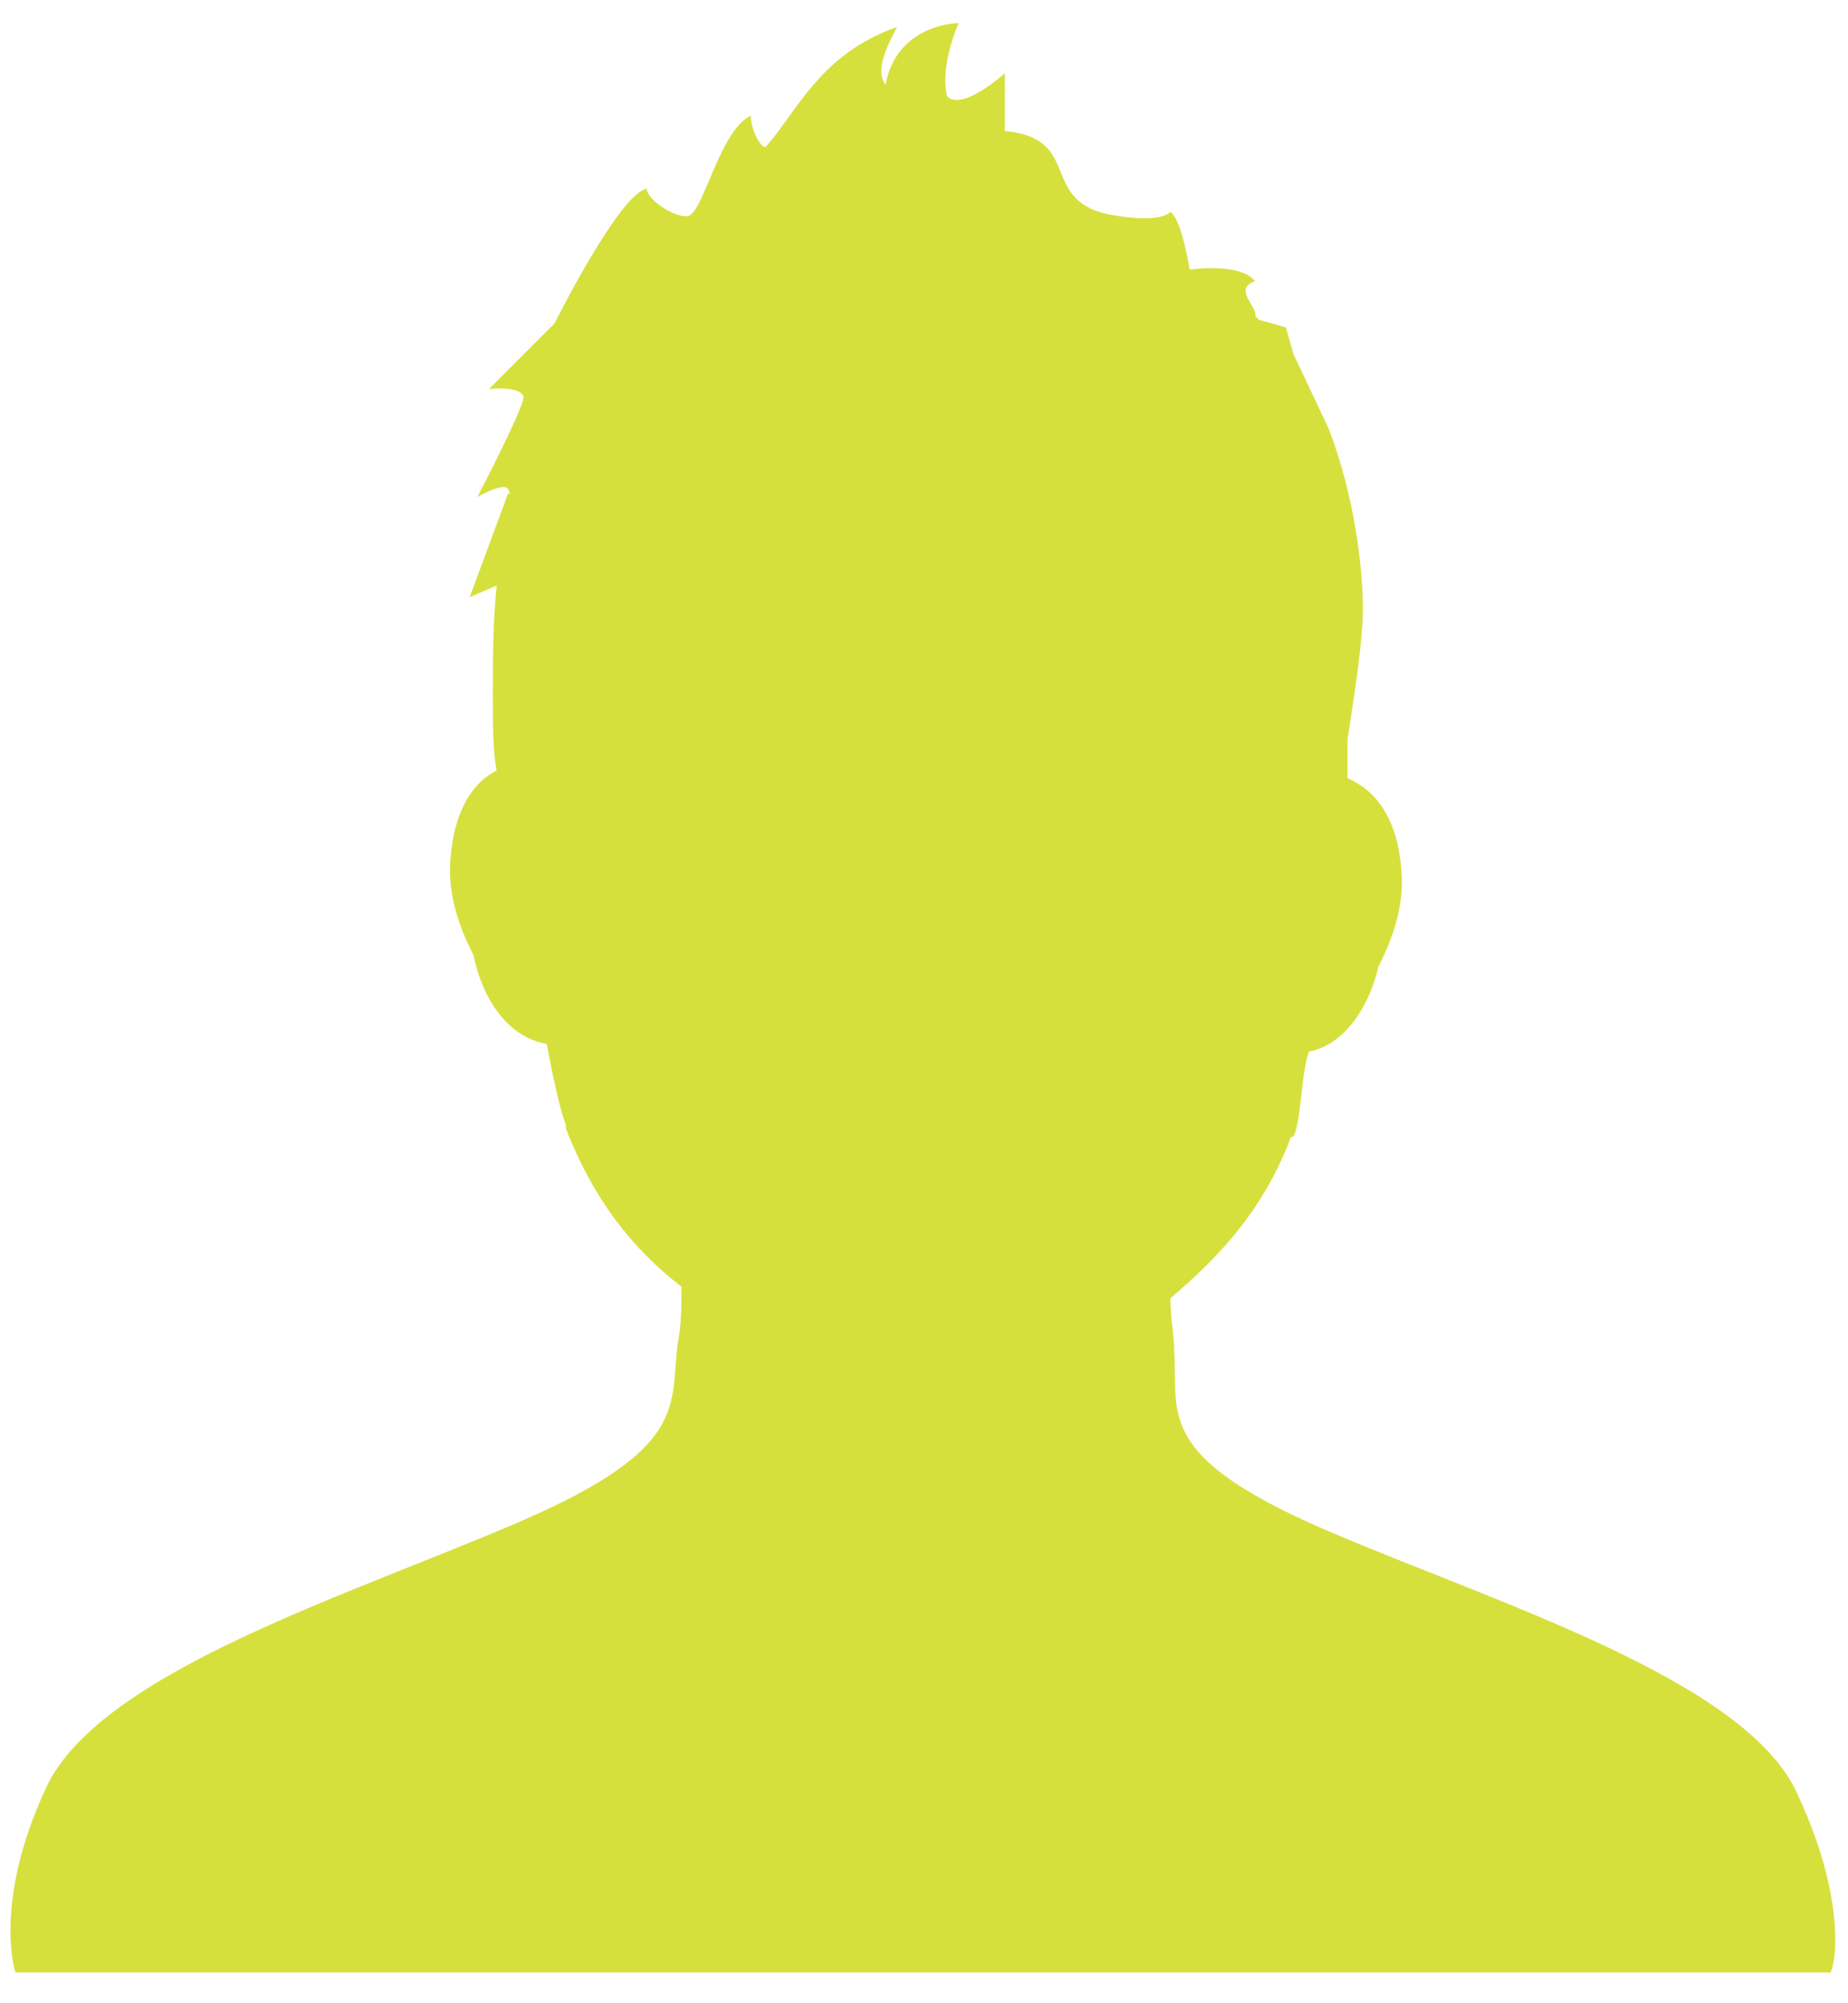 <?xml version="1.0" encoding="utf-8"?>
<!-- Generator: Adobe Illustrator 19.0.1, SVG Export Plug-In . SVG Version: 6.00 Build 0)  -->
<svg version="1.1" id="Layer_1" xmlns="http://www.w3.org/2000/svg" xmlns:xlink="http://www.w3.org/1999/xlink" x="0px" y="0px"
	 viewBox="0 0 48 52" style="enable-background:new 0 0 48 52;" xml:space="preserve">
<style type="text/css">
	.st0{fill:#D6E03D;}
</style>
<path class="st0" d="M46.7,46.6c-1.3-3-7.9-5-12.3-6.9s-3.8-3-3.9-4.6c0-0.4-0.1-0.9-0.1-1.4c1.3-1.1,2.4-2.3,3.1-4.1
	c0,0,0-0.1,0.1-0.1c0.2-0.4,0.2-1.7,0.4-2.2c1-0.2,1.6-1.3,1.8-2.2c0.2-0.4,0.7-1.4,0.6-2.5c-0.1-1.4-0.7-2.1-1.4-2.4
	c0-0.1,0-0.2,0-0.2c0-0.3,0-0.5,0-0.8c0.2-1.3,0.4-2.6,0.4-3.4c0-1-0.2-2.9-0.9-4.7l0,0l-0.9-1.9l-0.2-0.7l-0.7-0.2
	c0,0-0.1-0.1-0.1-0.1c0.1-0.2-0.6-0.7,0-0.9C32.2,6.8,30.9,7,30.9,7s-0.2-1.3-0.5-1.5c-0.2,0.2-0.8,0.2-1.4,0.1
	c-2.1-0.3-0.8-2-2.9-2.2c0-0.8,0-1.5,0-1.5S25,2.9,24.6,2.5c-0.2-0.8,0.3-1.9,0.3-1.9s-1.6,0-1.9,1.6c-0.3-0.4,0.1-1.1,0.3-1.5
	c-2,0.7-2.6,2.2-3.4,3.1c-0.1,0.1-0.4-0.4-0.4-0.8c-0.8,0.4-1.2,2.4-1.6,2.6c-0.3,0.1-1.1-0.4-1.1-0.7c-0.7,0.1-2.4,3.5-2.4,3.5
	l-1.7,1.7c0,0,0.8-0.1,0.9,0.2c0,0.3-1.2,2.6-1.2,2.6s0.7-0.4,0.8-0.2c0.1,0.2,0,0.1,0,0.1l-1,2.7l0.7-0.3c-0.1,1-0.1,2-0.1,2.8
	c0,0.8,0,1.5,0.1,2c-0.6,0.3-1.1,1-1.2,2.3c-0.1,1.1,0.4,2.1,0.6,2.5c0.2,1,0.8,2.1,1.9,2.3c0.1,0.5,0.3,1.6,0.5,2.1
	c0,0,0,0.1,0,0.1l0,0c0.7,1.8,1.7,3.1,3,4.1c0,0.5,0,1-0.1,1.5c-0.2,1.6,0.3,2.7-4.1,4.6c-4.4,1.9-10.9,3.9-12.3,6.9
	s-0.8,4.8-0.8,4.8h47.1C47.6,51.4,48.1,49.6,46.7,46.6z"/>
</svg>
